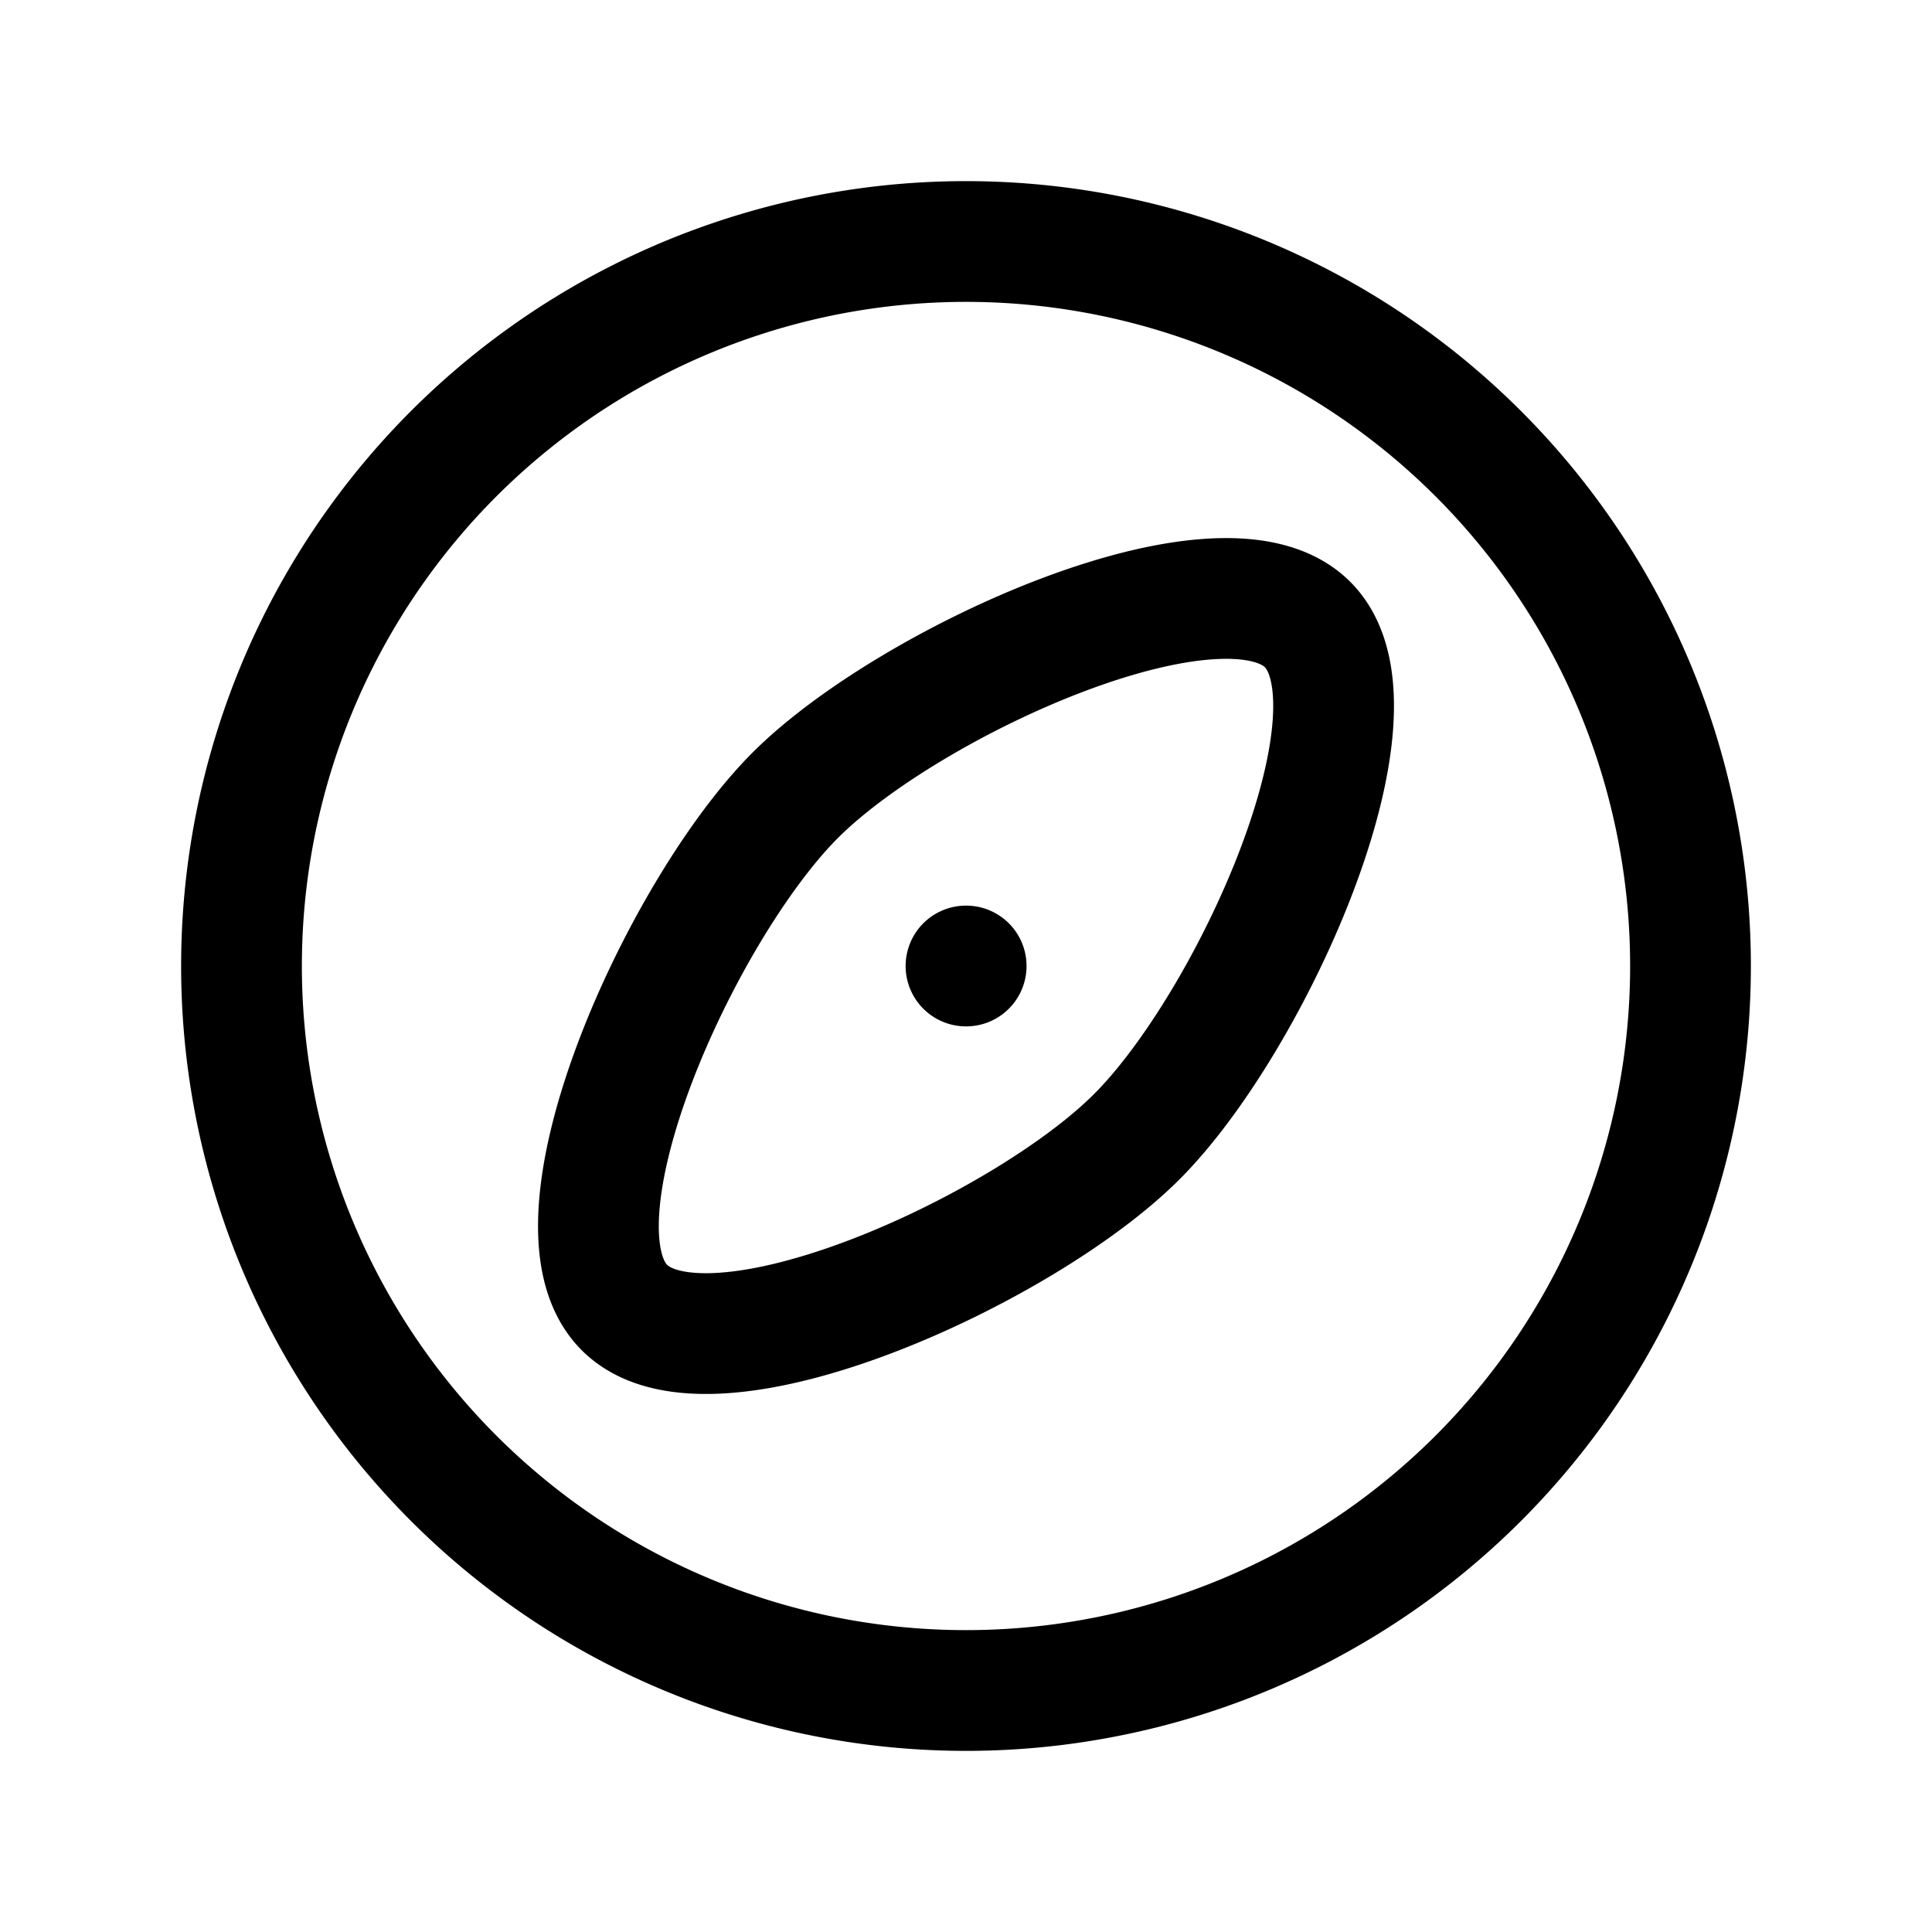 <svg xmlns="http://www.w3.org/2000/svg" width="24" height="24" viewBox="0 0 24 24" fill="none">
    <path stroke="currentColor" stroke-linecap="round" stroke-linejoin="round" stroke-width="1.5" d="M12 12h.002M21 12a9 9 0 1 1-18 0 9 9 0 0 1 18 0M7.757 16.243c-1.06-1.06.708-4.95 2.122-6.364 1.414-1.414 5.303-3.182 6.364-2.121 1.06 1.06-.707 4.95-2.122 6.363-1.414 1.415-5.303 3.182-6.364 2.122"/>
</svg>
